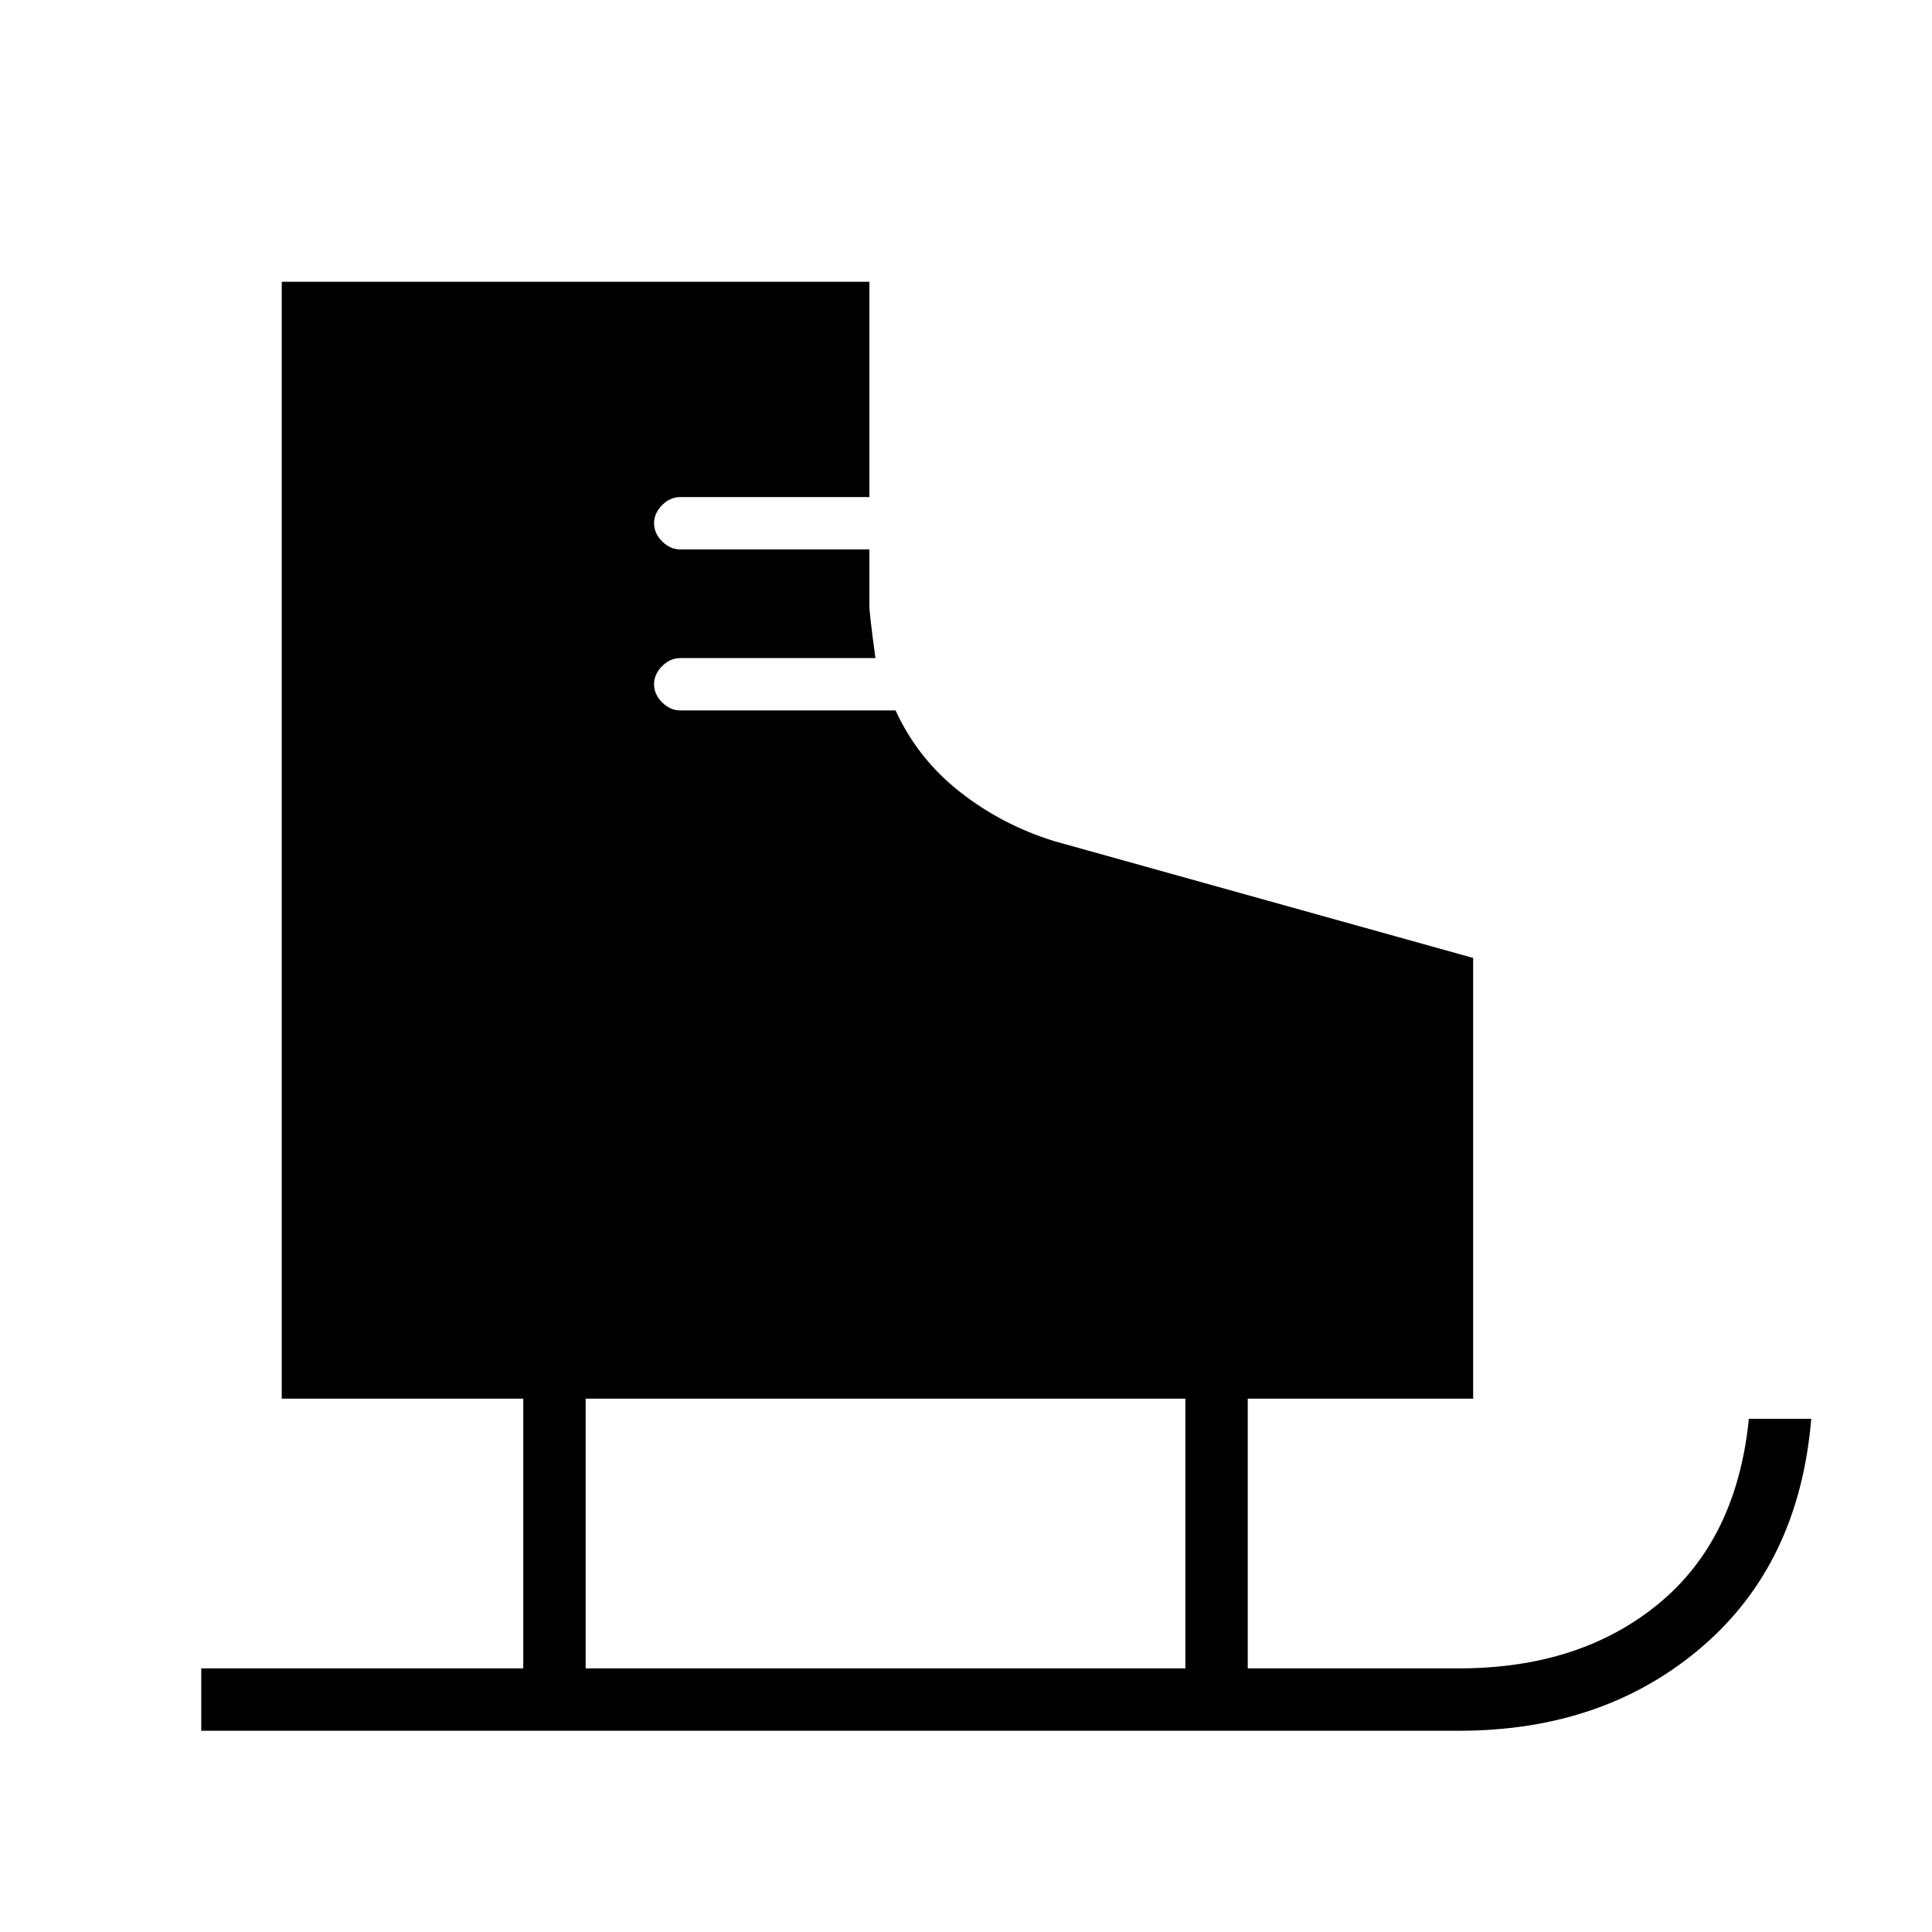 <svg xmlns="http://www.w3.org/2000/svg" height="48" width="48"><path d="M5 43v-1.55h8v-6.7H7V7h14.6v5.35h-4.7q-.25 0-.45.2t-.2.45q0 .25.2.45t.45.2h4.7v1.4q0 .2.15 1.3H16.9q-.25 0-.45.2t-.2.45q0 .25.2.45t.45.2h5.35q.55 1.2 1.6 2.025T26.2 20.9l10.4 2.9v10.95H31v6.7h5.25q3 0 4.95-1.6 1.95-1.6 2.25-4.6H45q-.3 3.6-2.725 5.675Q39.85 43 36.25 43Zm9.55-1.55h14.9v-6.7h-14.9Z"/></svg>